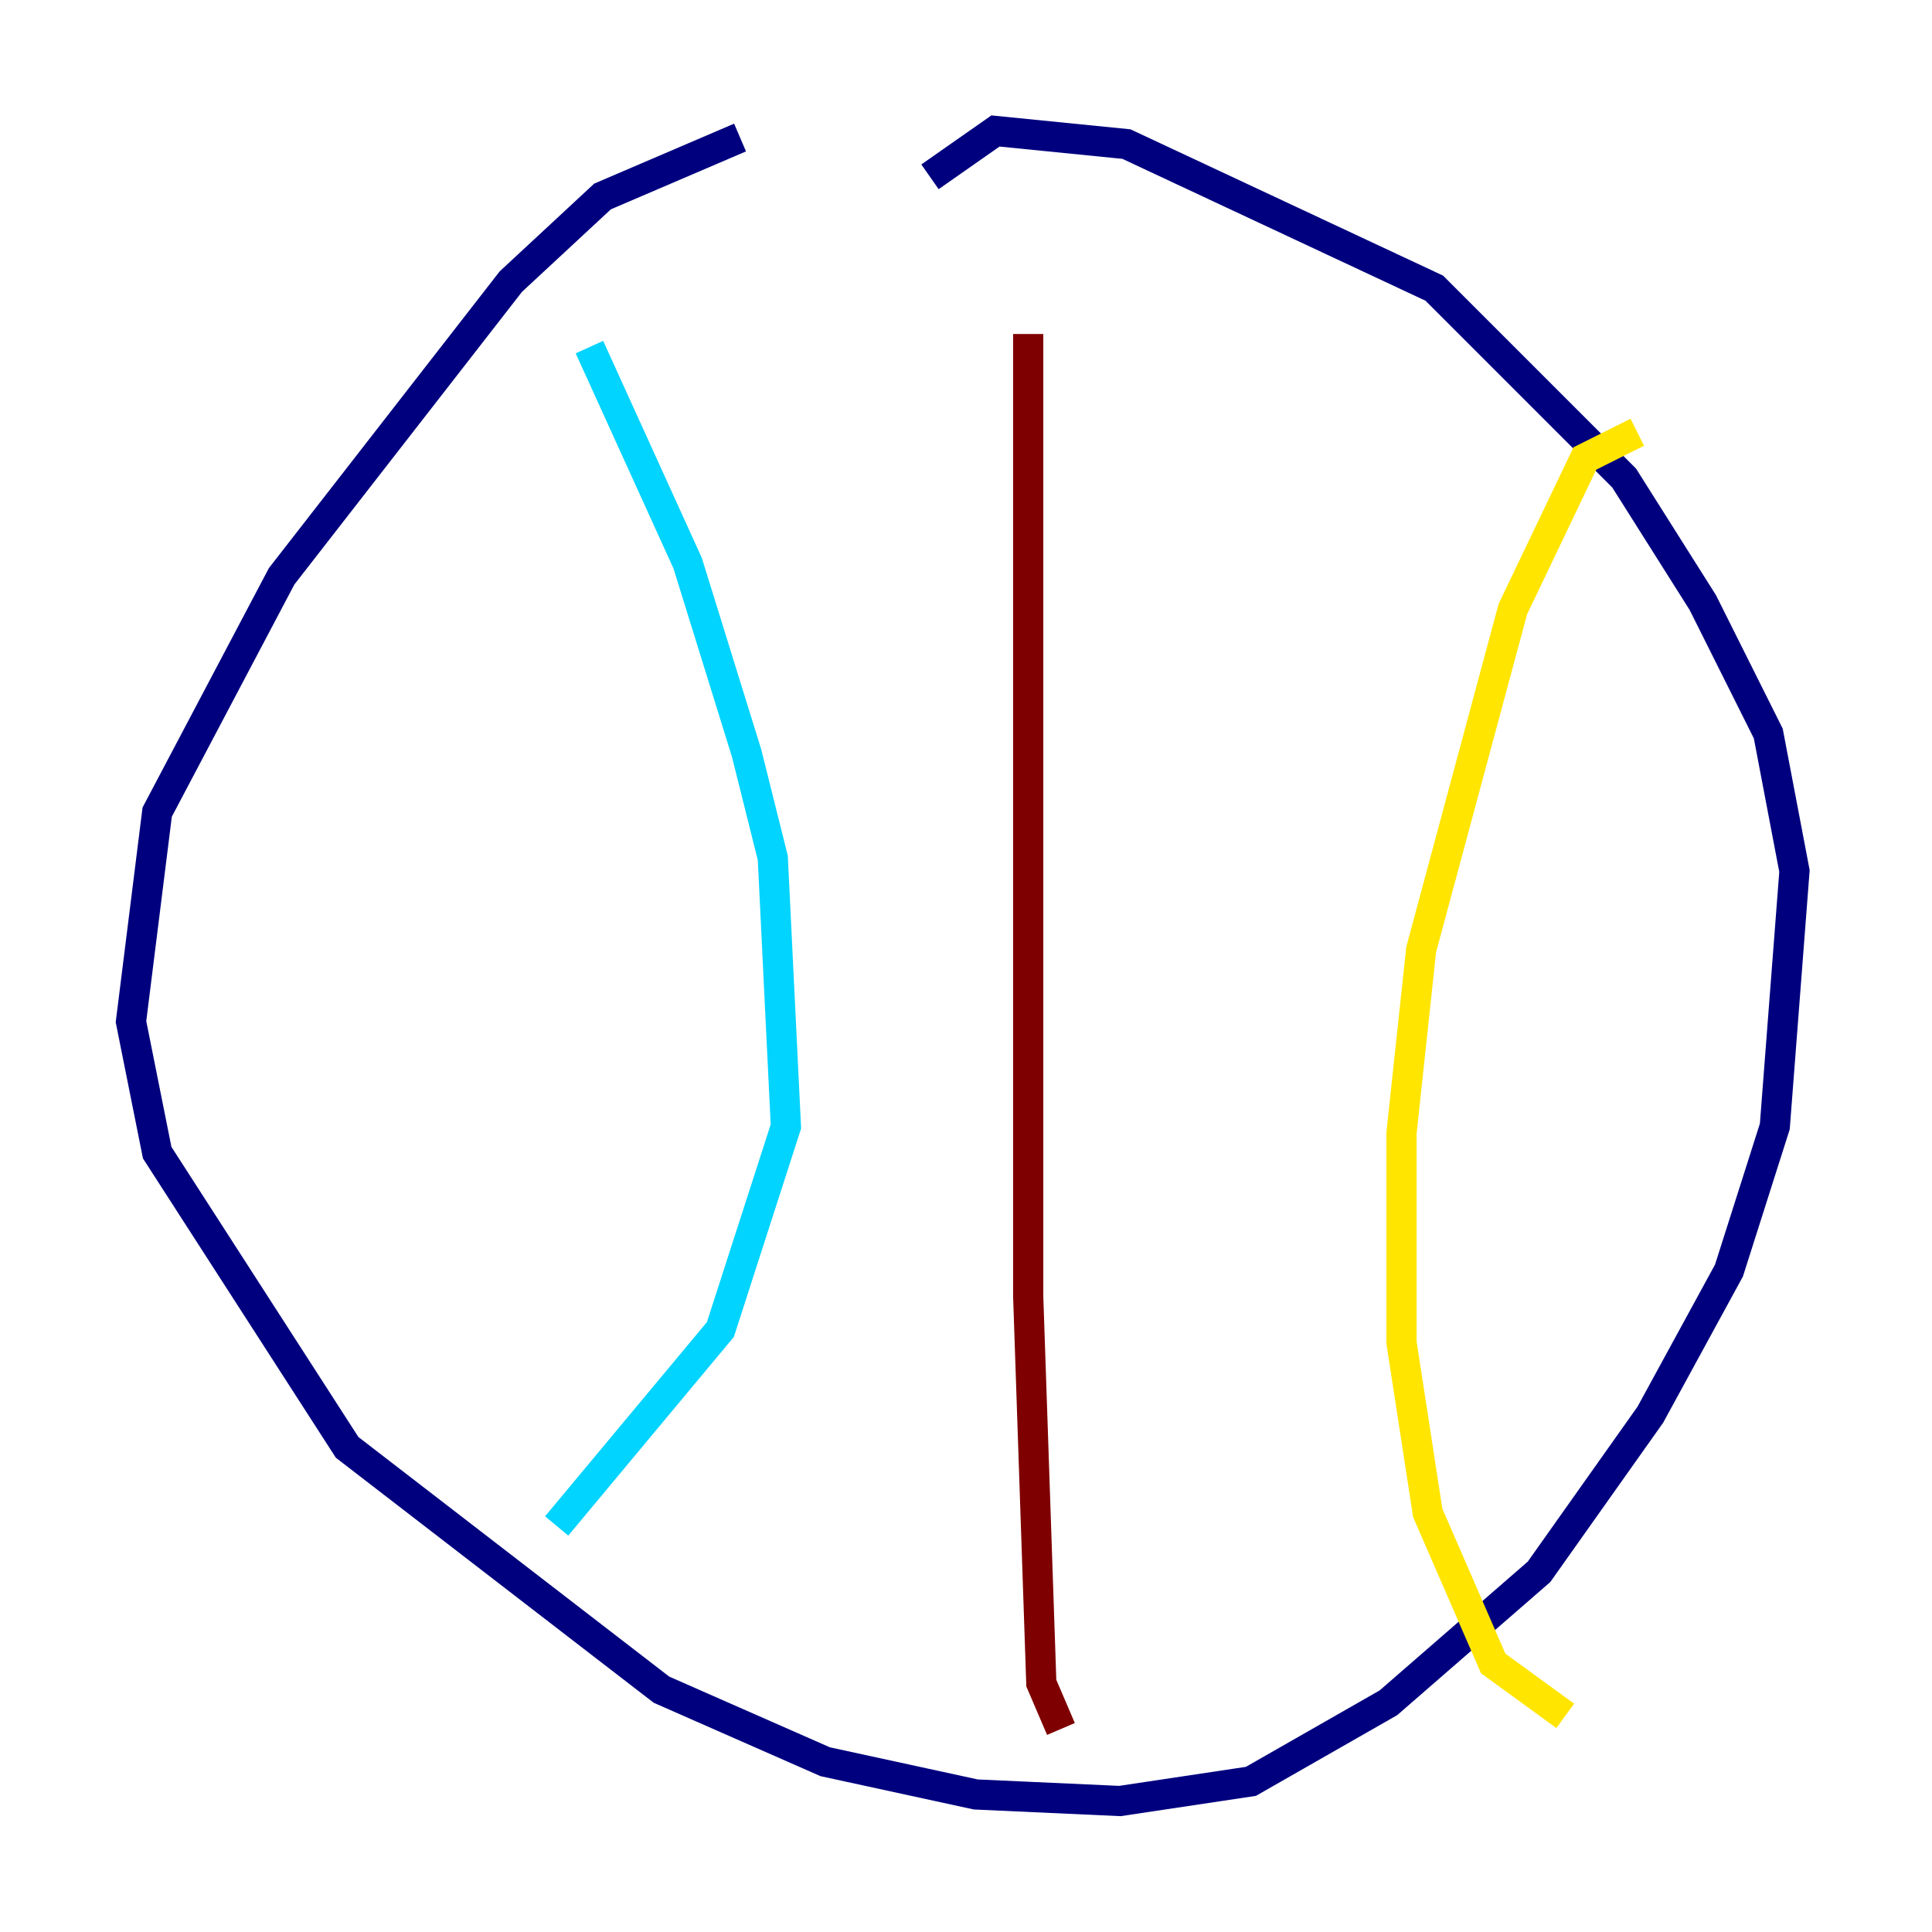 <?xml version="1.0" encoding="utf-8" ?>
<svg baseProfile="tiny" height="128" version="1.2" viewBox="0,0,128,128" width="128" xmlns="http://www.w3.org/2000/svg" xmlns:ev="http://www.w3.org/2001/xml-events" xmlns:xlink="http://www.w3.org/1999/xlink"><defs /><polyline fill="none" points="49.031,9.112 39.919,13.017 33.844,18.658 18.658,38.183 10.414,53.803 8.678,67.688 10.414,76.366 22.997,95.891 43.824,111.946 54.671,116.719 64.651,118.888 74.197,119.322 82.875,118.02 91.986,112.814 101.966,104.136 109.342,93.722 114.549,84.176 117.586,74.63 118.888,57.709 117.153,48.597 112.814,39.919 107.607,31.675 95.024,19.091 74.63,9.546 65.953,8.678 61.614,11.715" stroke="#00007f" stroke-width="2" /><polyline fill="none" points="39.051,22.997 45.559,37.315 49.464,49.898 51.2,56.841 52.068,74.63 47.729,88.081 36.881,101.098" stroke="#00d4ff" stroke-width="2" /><polyline fill="none" points="108.475,28.637 105.003,30.373 100.231,40.352 94.156,62.915 92.854,75.064 92.854,88.949 94.59,100.231 98.929,110.21 103.702,113.681" stroke="#ffe500" stroke-width="2" /><polyline fill="none" points="70.291,114.549 68.99,111.512 68.122,85.912 68.122,22.129" stroke="#7f0000" stroke-width="2" /></svg>